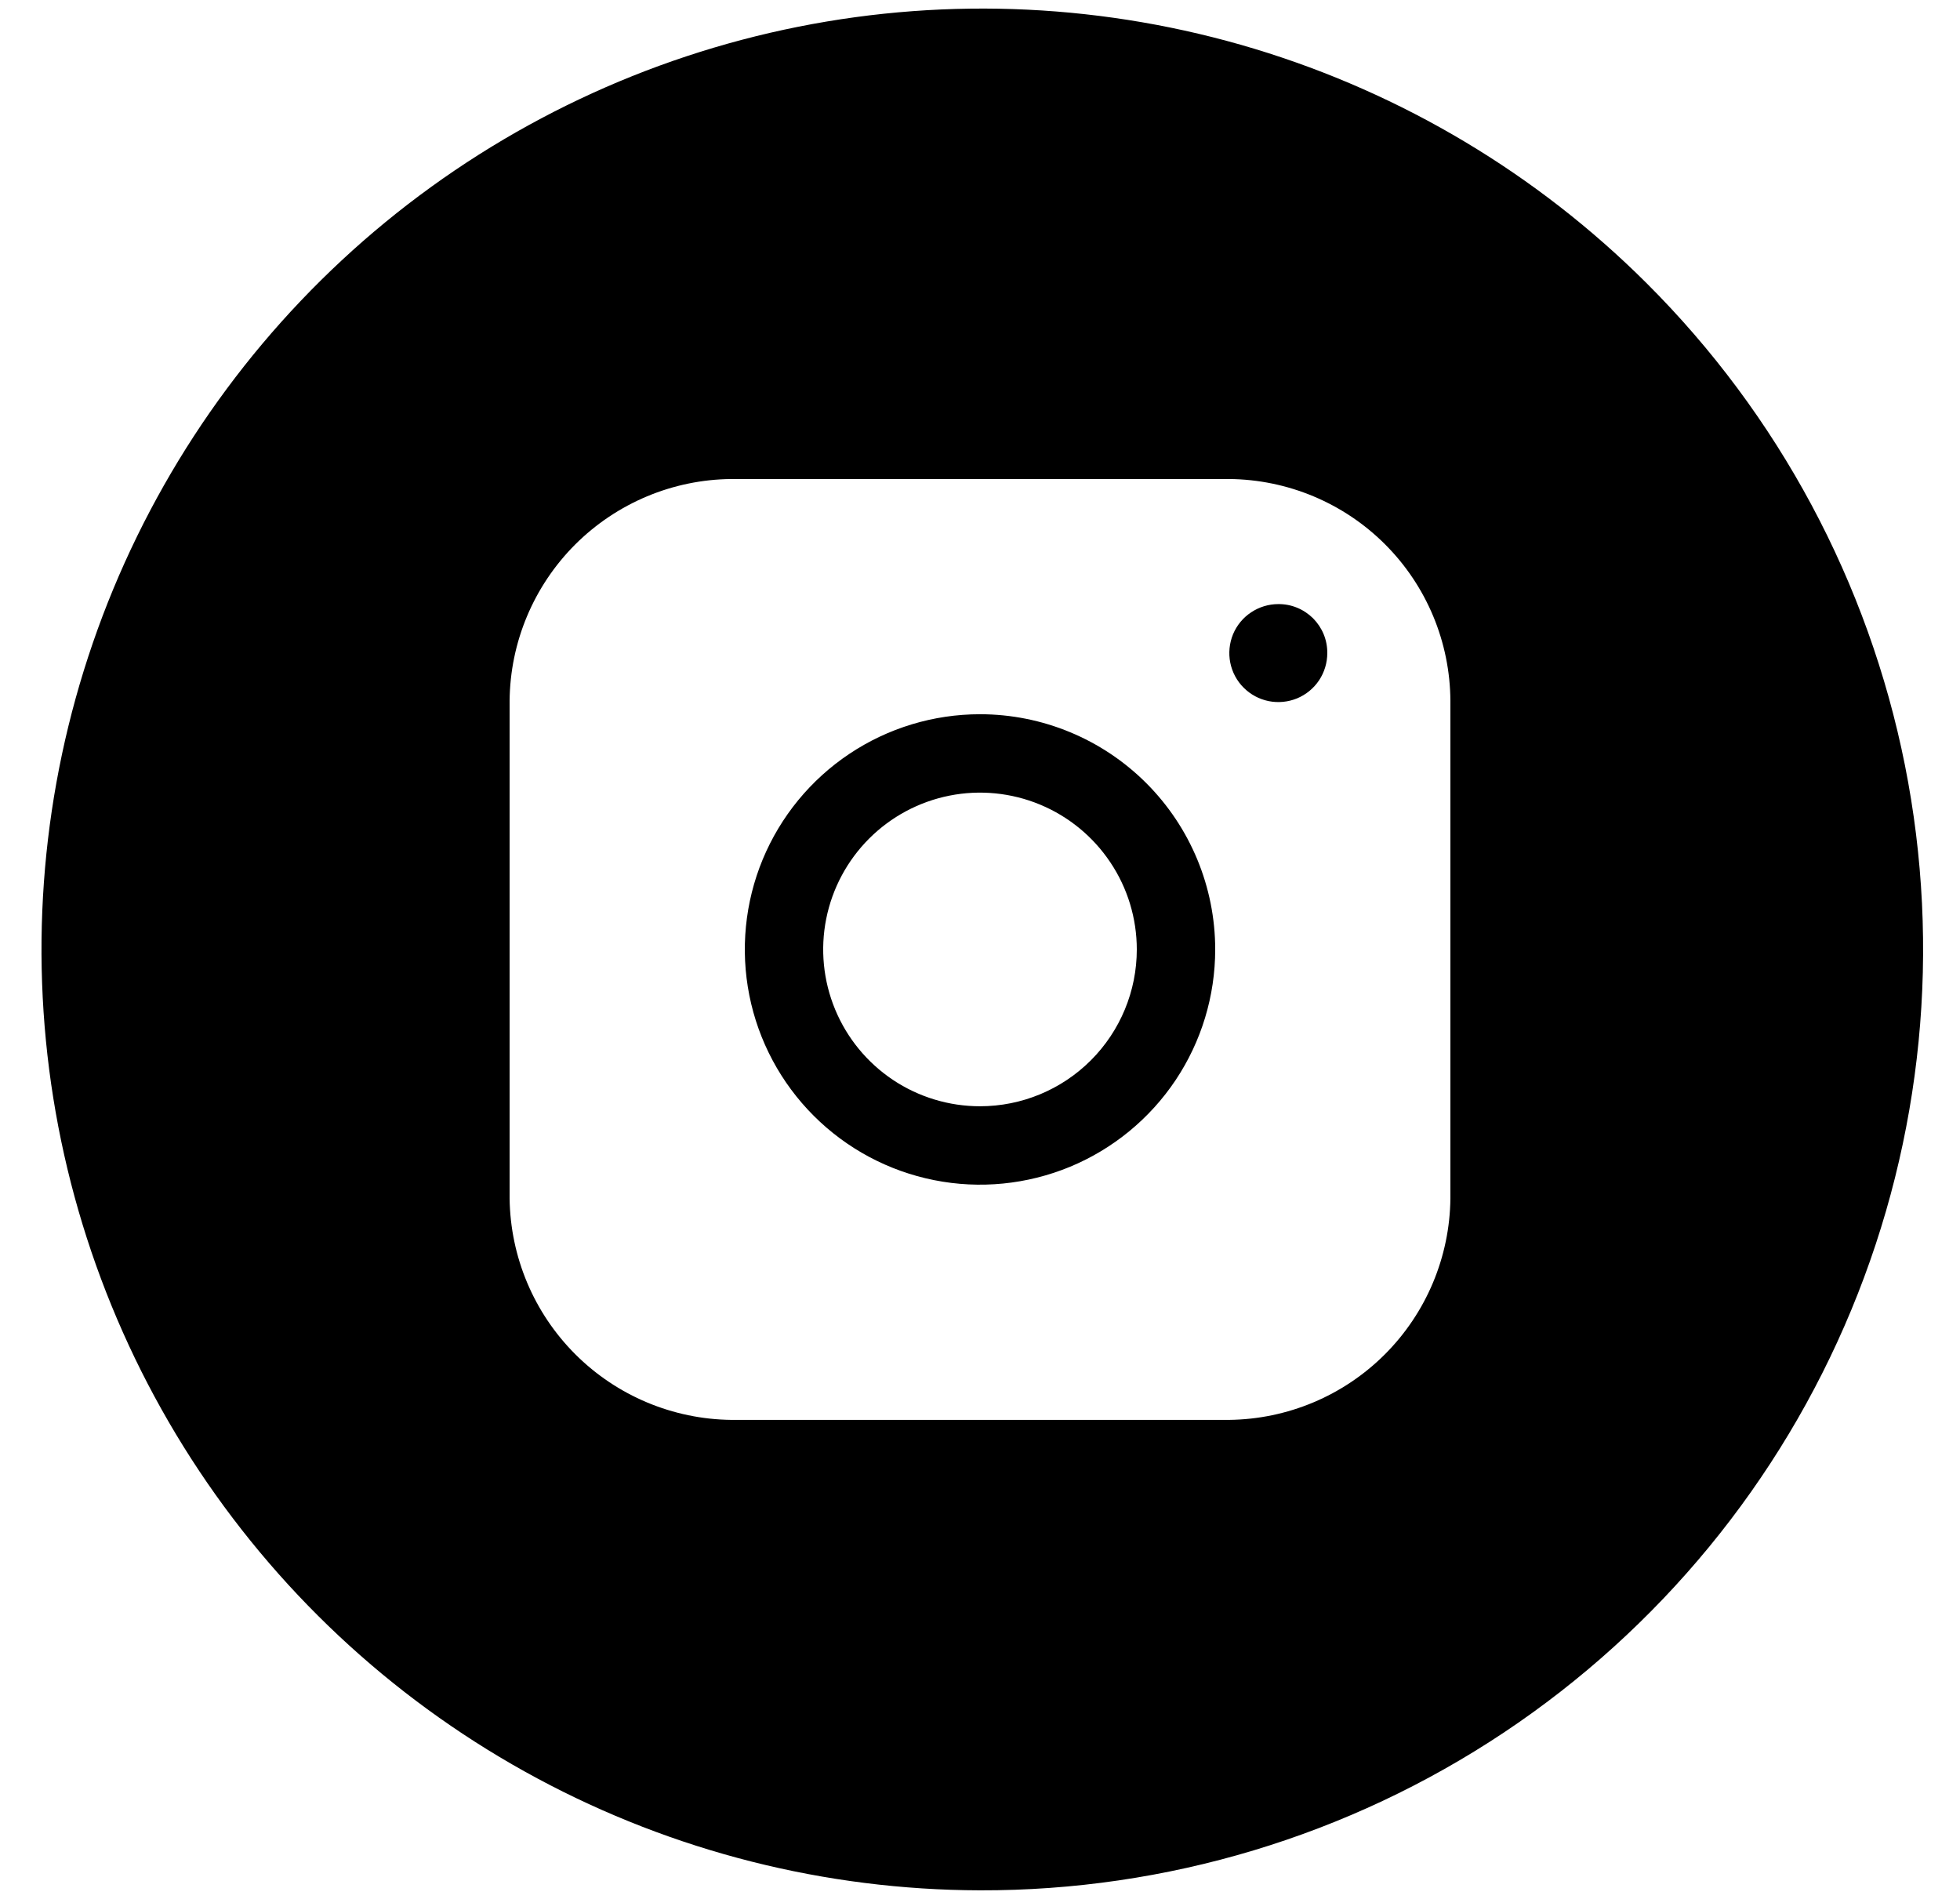 <svg width="32" height="31" viewBox="0 0 32 31" fill="none" xmlns="http://www.w3.org/2000/svg">
<path d="M16 11.66C15.241 11.66 14.498 11.885 13.867 12.307C13.235 12.729 12.743 13.329 12.452 14.031C12.162 14.732 12.086 15.504 12.234 16.249C12.382 16.994 12.748 17.678 13.285 18.215C13.822 18.752 14.506 19.118 15.251 19.266C15.996 19.415 16.768 19.338 17.47 19.048C18.171 18.757 18.771 18.265 19.193 17.634C19.615 17.002 19.84 16.26 19.84 15.5C19.84 14.482 19.435 13.505 18.715 12.785C17.995 12.065 17.018 11.66 16 11.66ZM16 18.06C15.494 18.06 14.999 17.91 14.578 17.629C14.157 17.347 13.829 16.948 13.635 16.48C13.441 16.012 13.39 15.497 13.489 15.001C13.588 14.504 13.832 14.048 14.19 13.69C14.548 13.332 15.004 13.088 15.501 12.989C15.997 12.89 16.512 12.941 16.98 13.135C17.447 13.329 17.847 13.657 18.128 14.078C18.41 14.499 18.56 14.994 18.56 15.5C18.56 16.179 18.29 16.83 17.81 17.31C17.33 17.79 16.679 18.06 16 18.06ZM20.87 9.862C20.712 9.862 20.558 9.909 20.426 9.997C20.294 10.084 20.192 10.209 20.131 10.355C20.071 10.502 20.055 10.663 20.086 10.818C20.117 10.973 20.193 11.116 20.305 11.227C20.417 11.339 20.559 11.415 20.714 11.446C20.869 11.477 21.03 11.461 21.177 11.401C21.323 11.34 21.448 11.238 21.536 11.106C21.623 10.975 21.67 10.82 21.67 10.662C21.671 10.556 21.651 10.452 21.611 10.354C21.571 10.257 21.512 10.169 21.438 10.094C21.363 10.02 21.275 9.961 21.177 9.921C21.08 9.881 20.976 9.861 20.87 9.862ZM26.88 4.62C25.093 2.839 22.894 1.526 20.479 0.796C18.063 0.067 15.505 -0.057 13.031 0.437C10.556 0.931 8.242 2.027 6.291 3.628C4.341 5.229 2.816 7.286 1.849 9.617C0.883 11.948 0.505 14.481 0.75 16.992C0.995 19.503 1.855 21.916 3.254 24.016C4.653 26.116 6.548 27.839 8.771 29.032C10.994 30.226 13.477 30.854 16 30.86C19.043 30.868 22.02 29.971 24.553 28.284C27.086 26.596 29.061 24.195 30.226 21.383C31.392 18.572 31.696 15.478 31.101 12.493C30.505 9.509 29.036 6.768 26.88 4.62ZM23.68 19.564C23.67 20.52 23.286 21.434 22.61 22.11C21.934 22.786 21.02 23.17 20.064 23.18H11.942C10.986 23.17 10.071 22.786 9.394 22.11C8.717 21.434 8.332 20.521 8.32 19.564V11.443C8.328 10.484 8.713 9.568 9.39 8.89C10.068 8.213 10.984 7.828 11.942 7.82H20.064C21.022 7.827 21.939 8.211 22.616 8.889C23.293 9.567 23.675 10.484 23.68 11.443V19.564Z" fill="black"/>
</svg>
